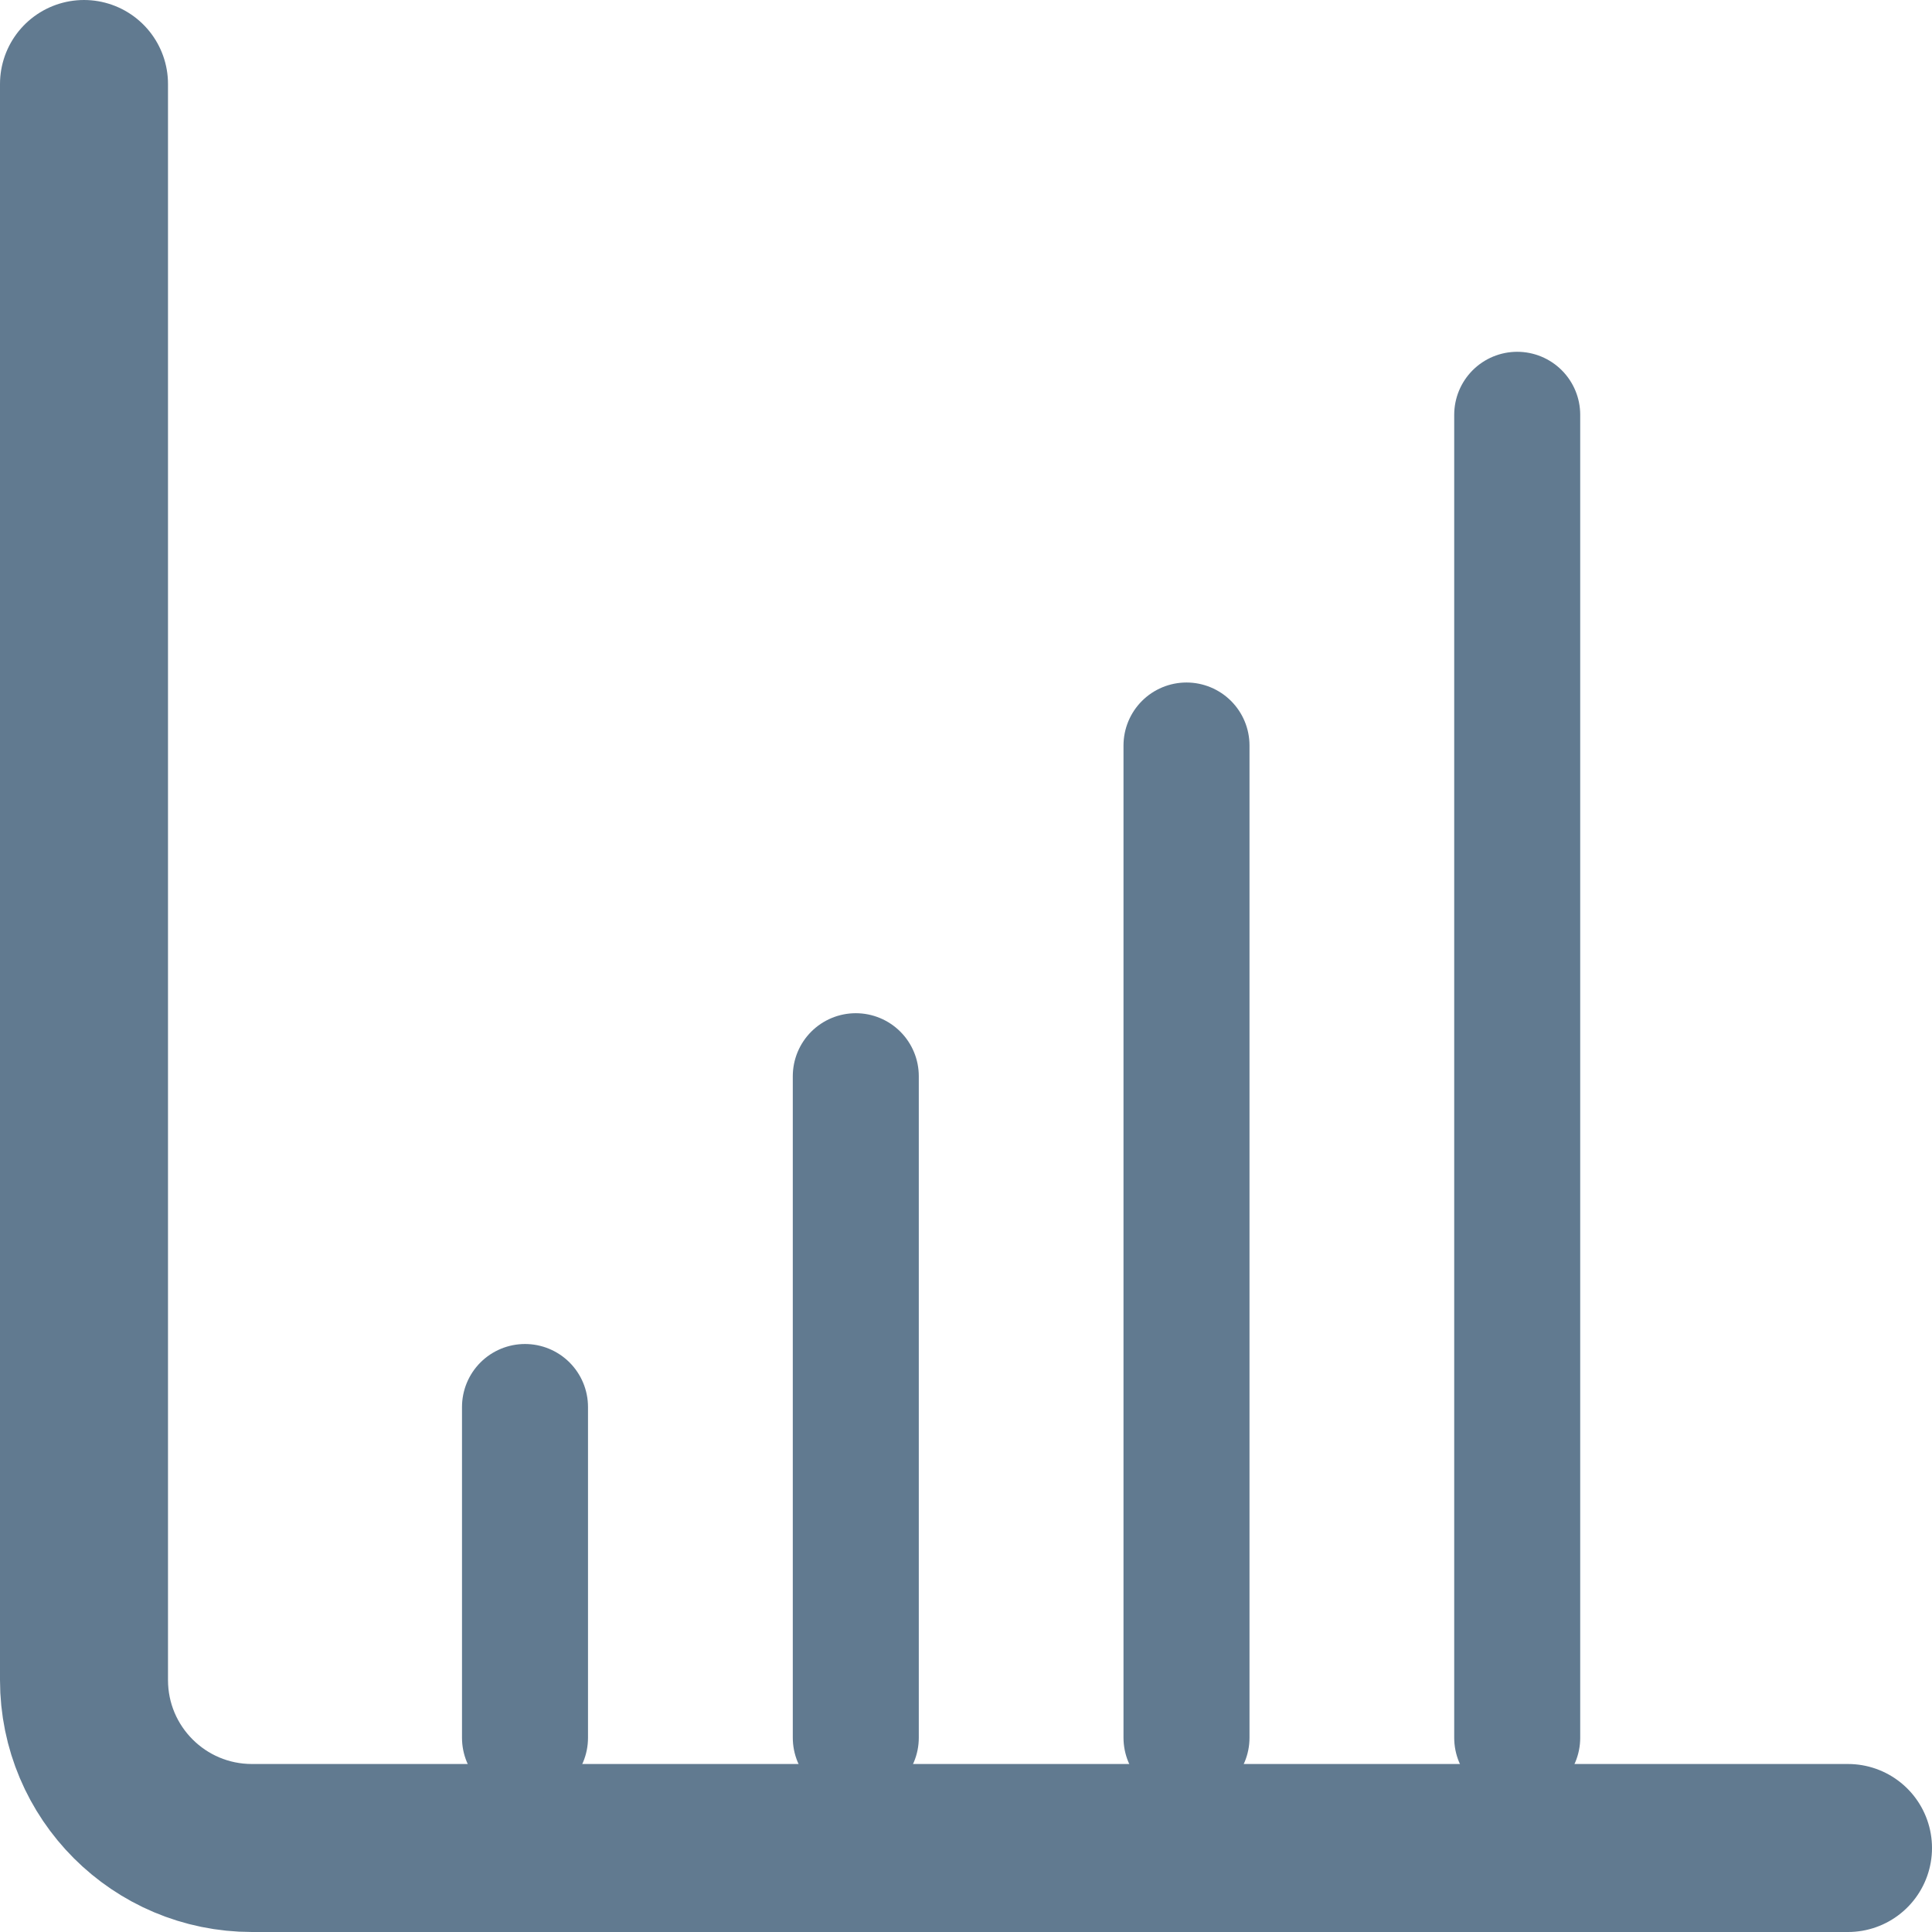 <svg height="23" viewBox="0 0 23 23" width="23" xmlns="http://www.w3.org/2000/svg"><g fill="none" fill-rule="evenodd" stroke="#617a90" stroke-linecap="round" transform="translate(1 1)"><path d="m0 0v19c0 1.105.895 2 2 2h19" stroke-width="2"/><g stroke-width="1.5"><path d="m9.188 11.812v7.875"/><path d="m13.125 7.875v11.812"/><path d="m17.062 3.938v15.75"/><path d="m5.25 15.75v3.938"/></g></g></svg>